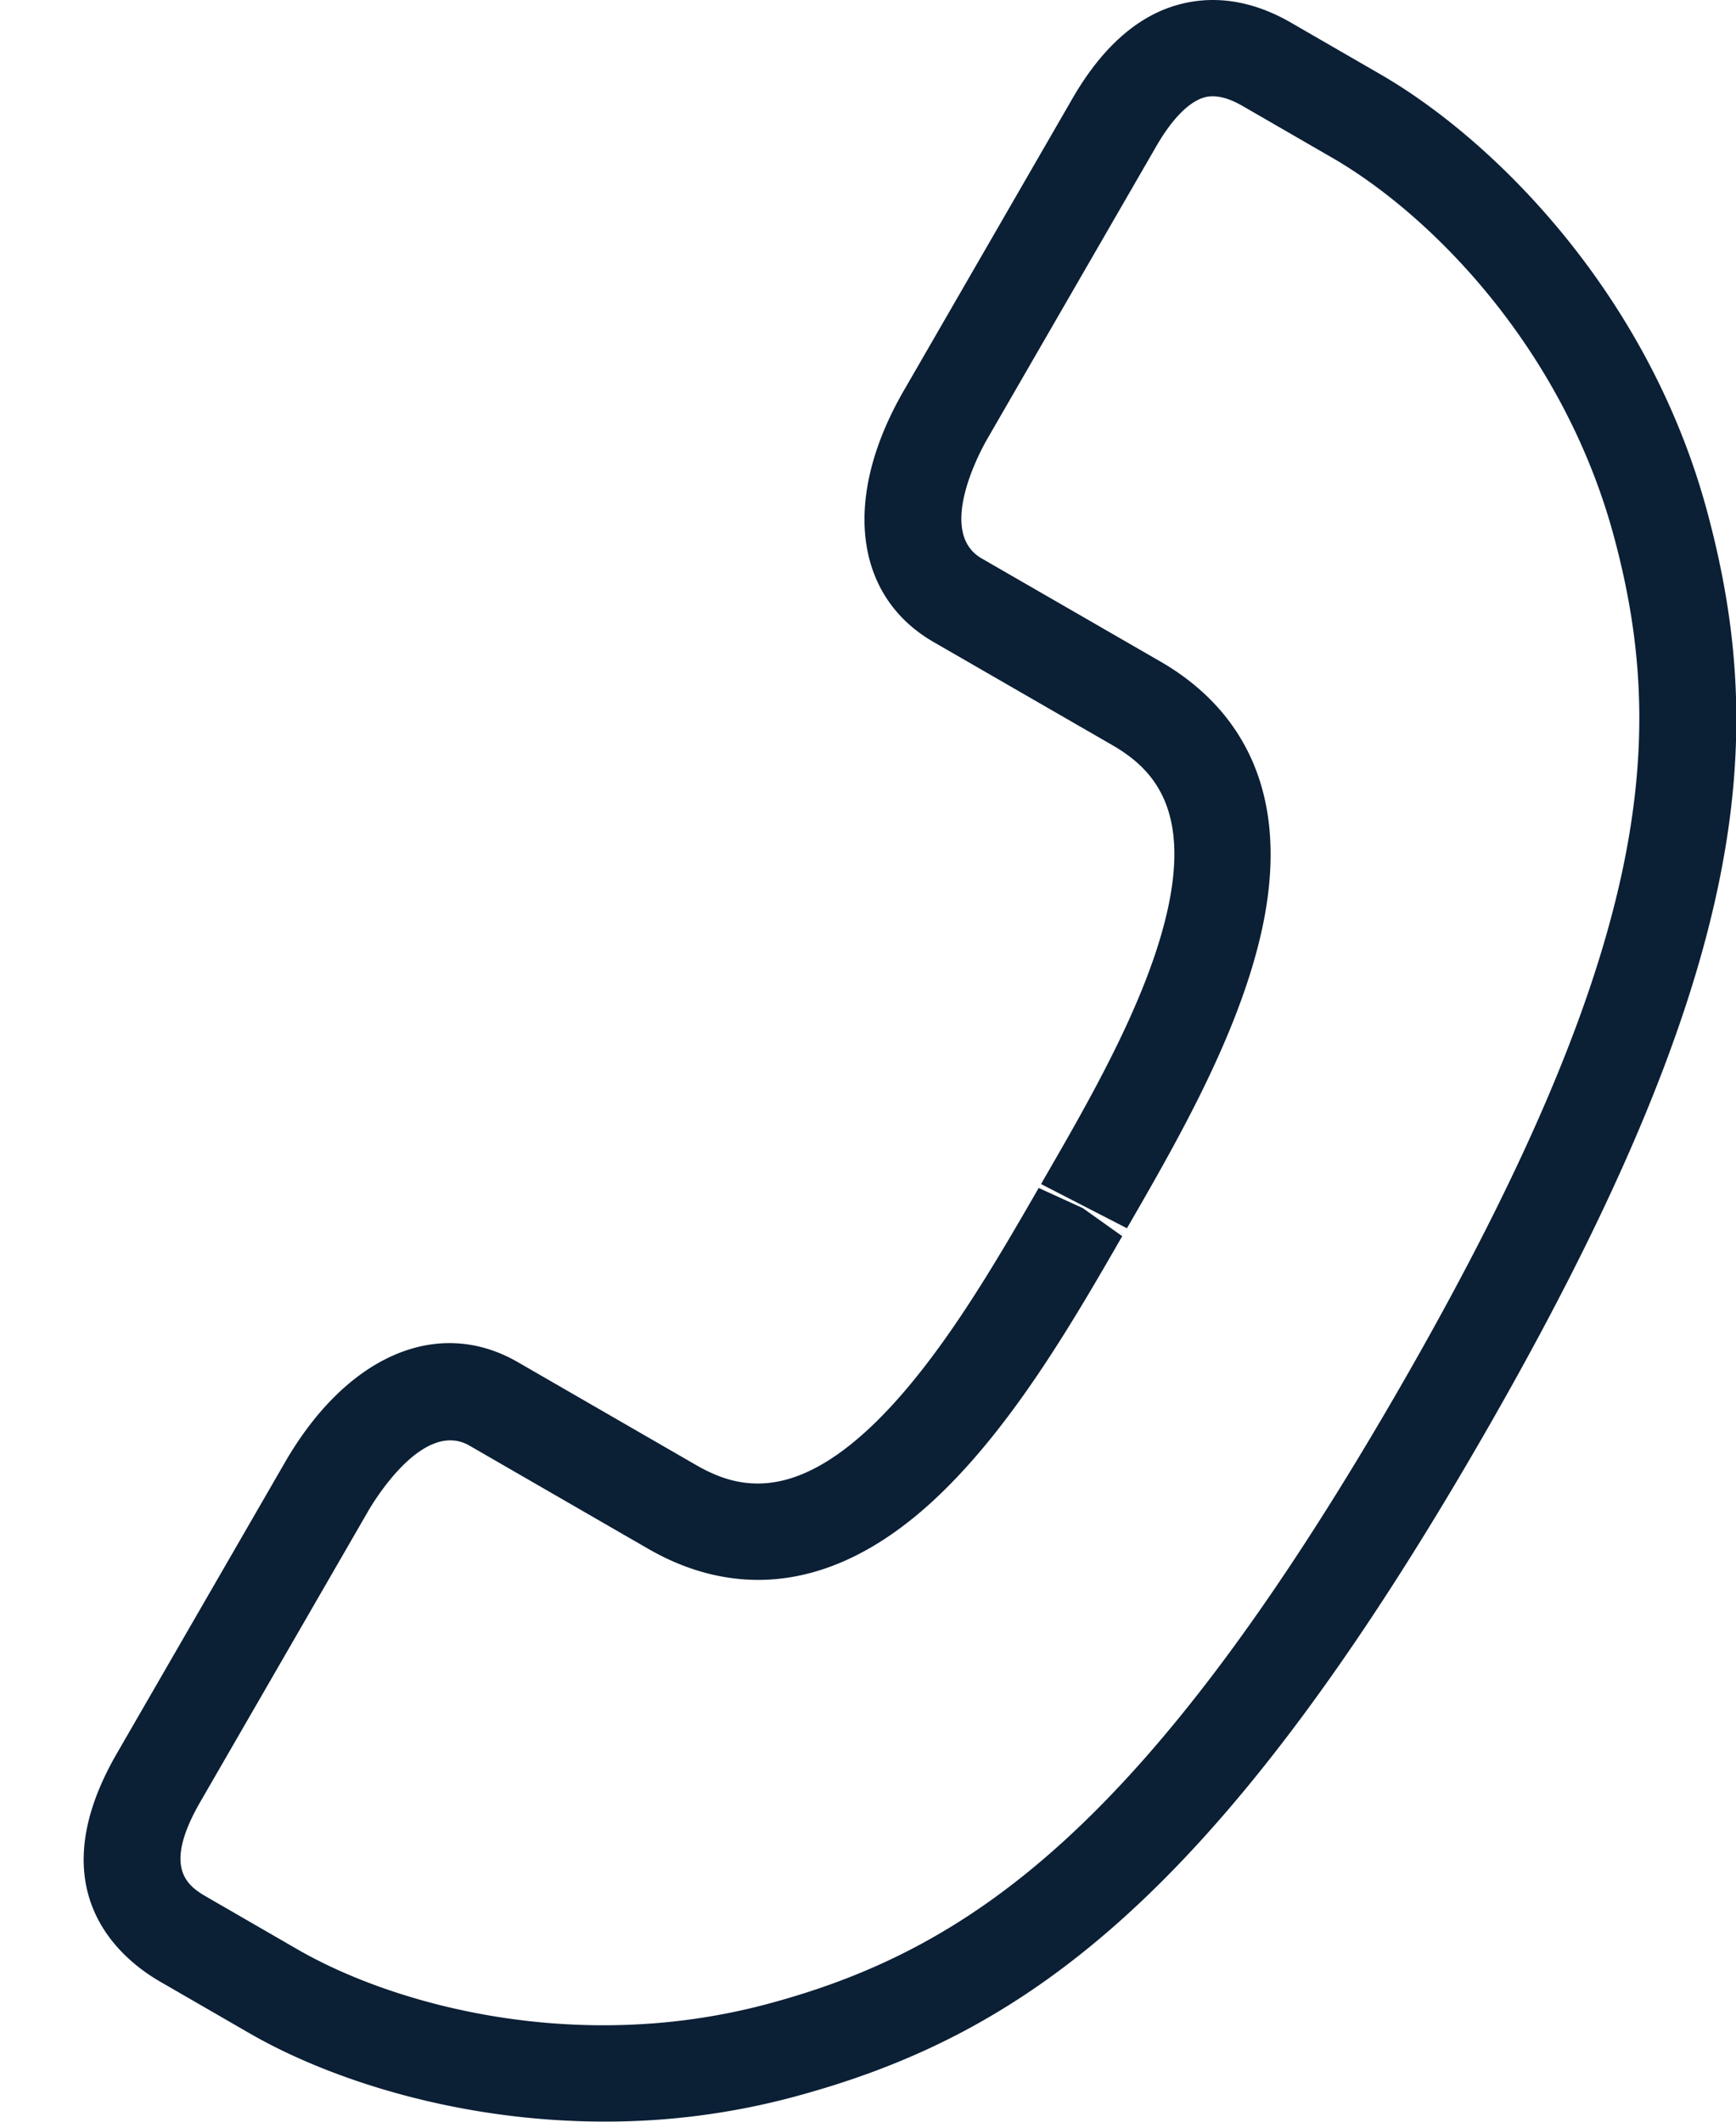 <svg xmlns="http://www.w3.org/2000/svg" width="18" height="22" viewBox="0 0 18 22"><g fill="none" fill-rule="evenodd"><path d="M-2-1h24v24H-2z"/><path fill="#0B1F35" d="M1.659 20.547l.926.535c.838.484 2.175.917 3.684.917a7.52 7.52 0 0 0 1.949-.253c2.34-.627 4.352-1.988 7.145-6.828 2.796-4.84 2.968-7.263 2.341-9.603-.605-2.259-2.205-3.86-3.392-4.545l-.926-.535c-.581-.335-1.055-.25-1.351-.122-.349.153-.656.459-.916.91L9.372 4.049c-.64 1.106-.52 2.129.306 2.607l1.853 1.069c.412.238.847.662.545 1.836-.23.897-.8 1.883-1.258 2.675l-.023.042.89.458c.488-.845 1.095-1.896 1.359-2.926.438-1.703-.309-2.545-1.013-2.951L10.178 5.79c-.479-.277.003-1.143.06-1.241l1.748-3.027c.188-.327.35-.449.452-.494.051-.022.184-.081.448.072l.926.535c1.021.589 2.399 1.974 2.925 3.938.562 2.093.383 4.303-2.239 8.844-2.622 4.541-4.445 5.801-6.539 6.362-1.963.526-3.852.024-4.873-.565l-.926-.535c-.196-.113-.492-.284-.085-.992l1.747-3.026c.057-.097.569-.947 1.046-.671l1.852 1.069c.704.407 1.808.632 3.062-.599.76-.744 1.367-1.796 1.854-2.642l-.409-.291-.457-.209c-.457.792-1.026 1.778-1.688 2.427-.868.85-1.453.683-1.863.447l-1.852-1.069c-.827-.476-1.771-.068-2.411 1.038l-1.748 3.027c-.818 1.421.043 2.123.451 2.359z"/></g></svg>
